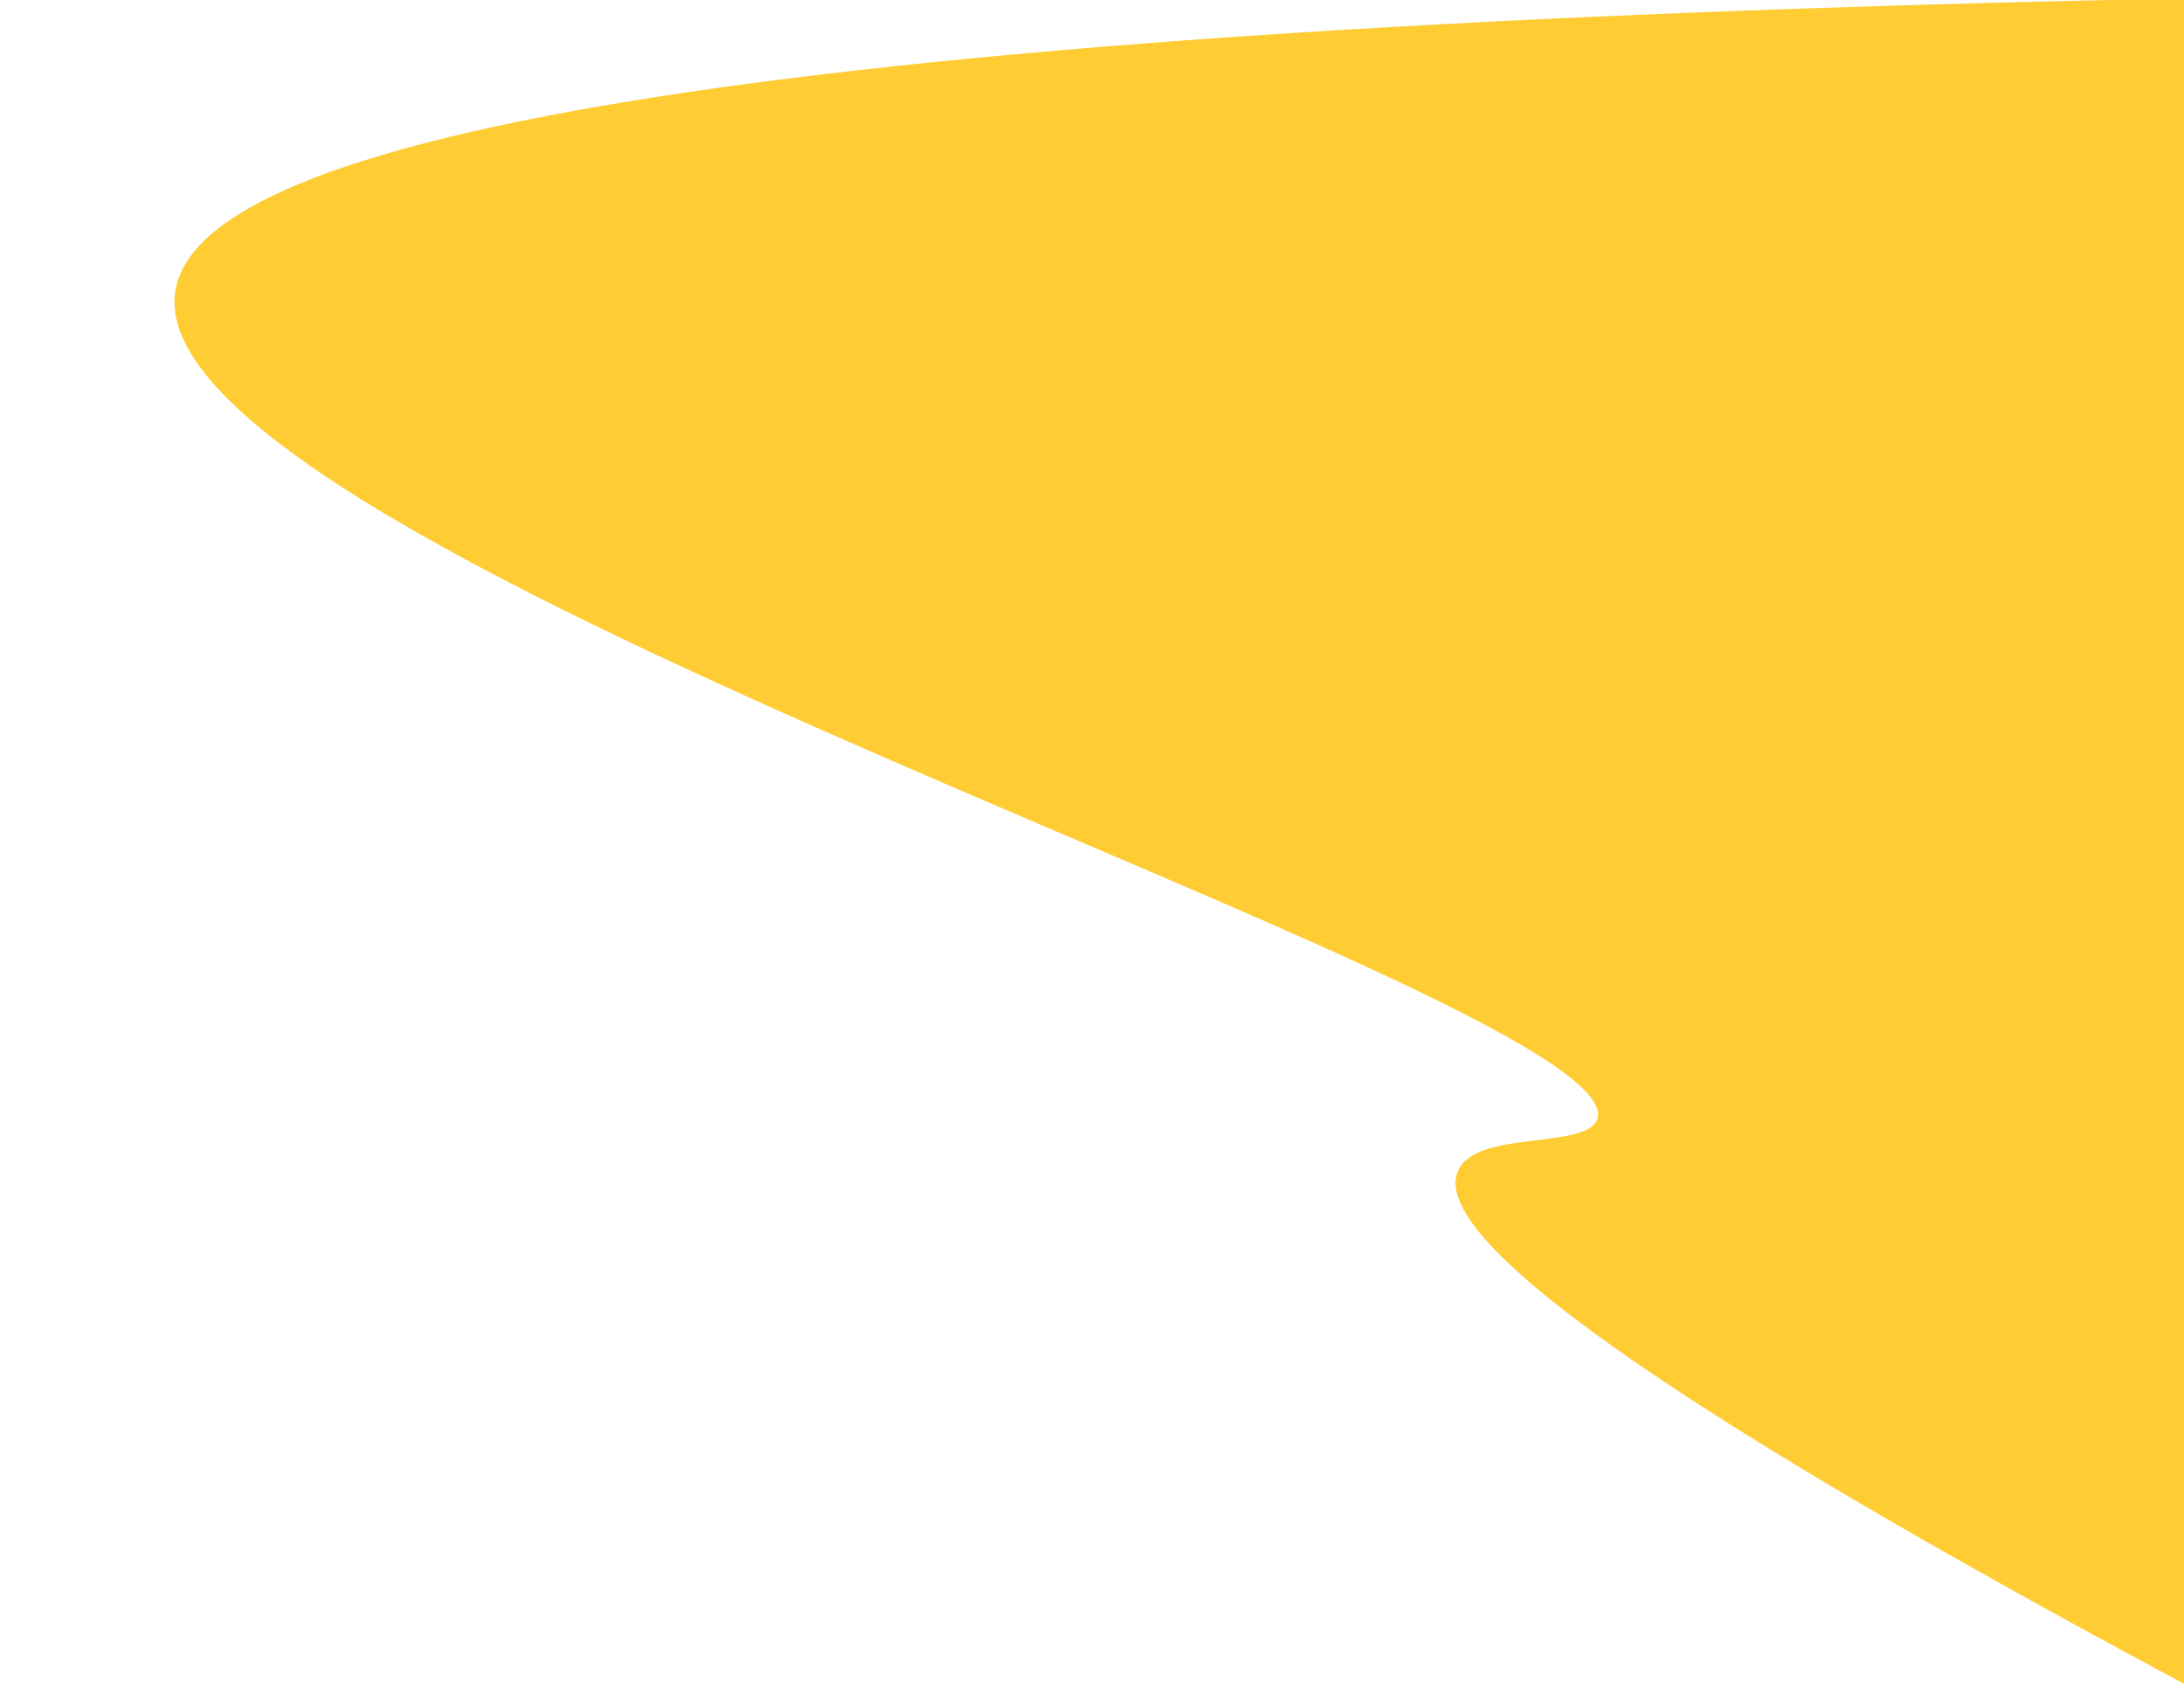 <?xml version="1.0" encoding="utf-8"?>
<!-- Generator: Adobe Illustrator 19.0.0, SVG Export Plug-In . SVG Version: 6.00 Build 0)  -->
<svg version="1.1" id="Layer_1" xmlns="http://www.w3.org/2000/svg" xmlns:xlink="http://www.w3.org/1999/xlink" x="0px" y="0px"
	 viewBox="0 0 612 477.4" style="enable-background:new 0 0 612 477.4;" xml:space="preserve">
<style type="text/css">
	.st0{fill:#FFCD33;stroke:#FFCD33;stroke-miterlimit:10;}
</style>
<path id="XMLID_1_" class="st0" d="M614.4,0C189.6,8.3,54,42.1,49.5,82.5c-8.1,73,409.7,196.8,398.6,231.1
	c-3,9.3-34.6,3.1-39.2,14.9c-8.7,22.7,93.6,84.2,206.8,144.6"/>
</svg>
